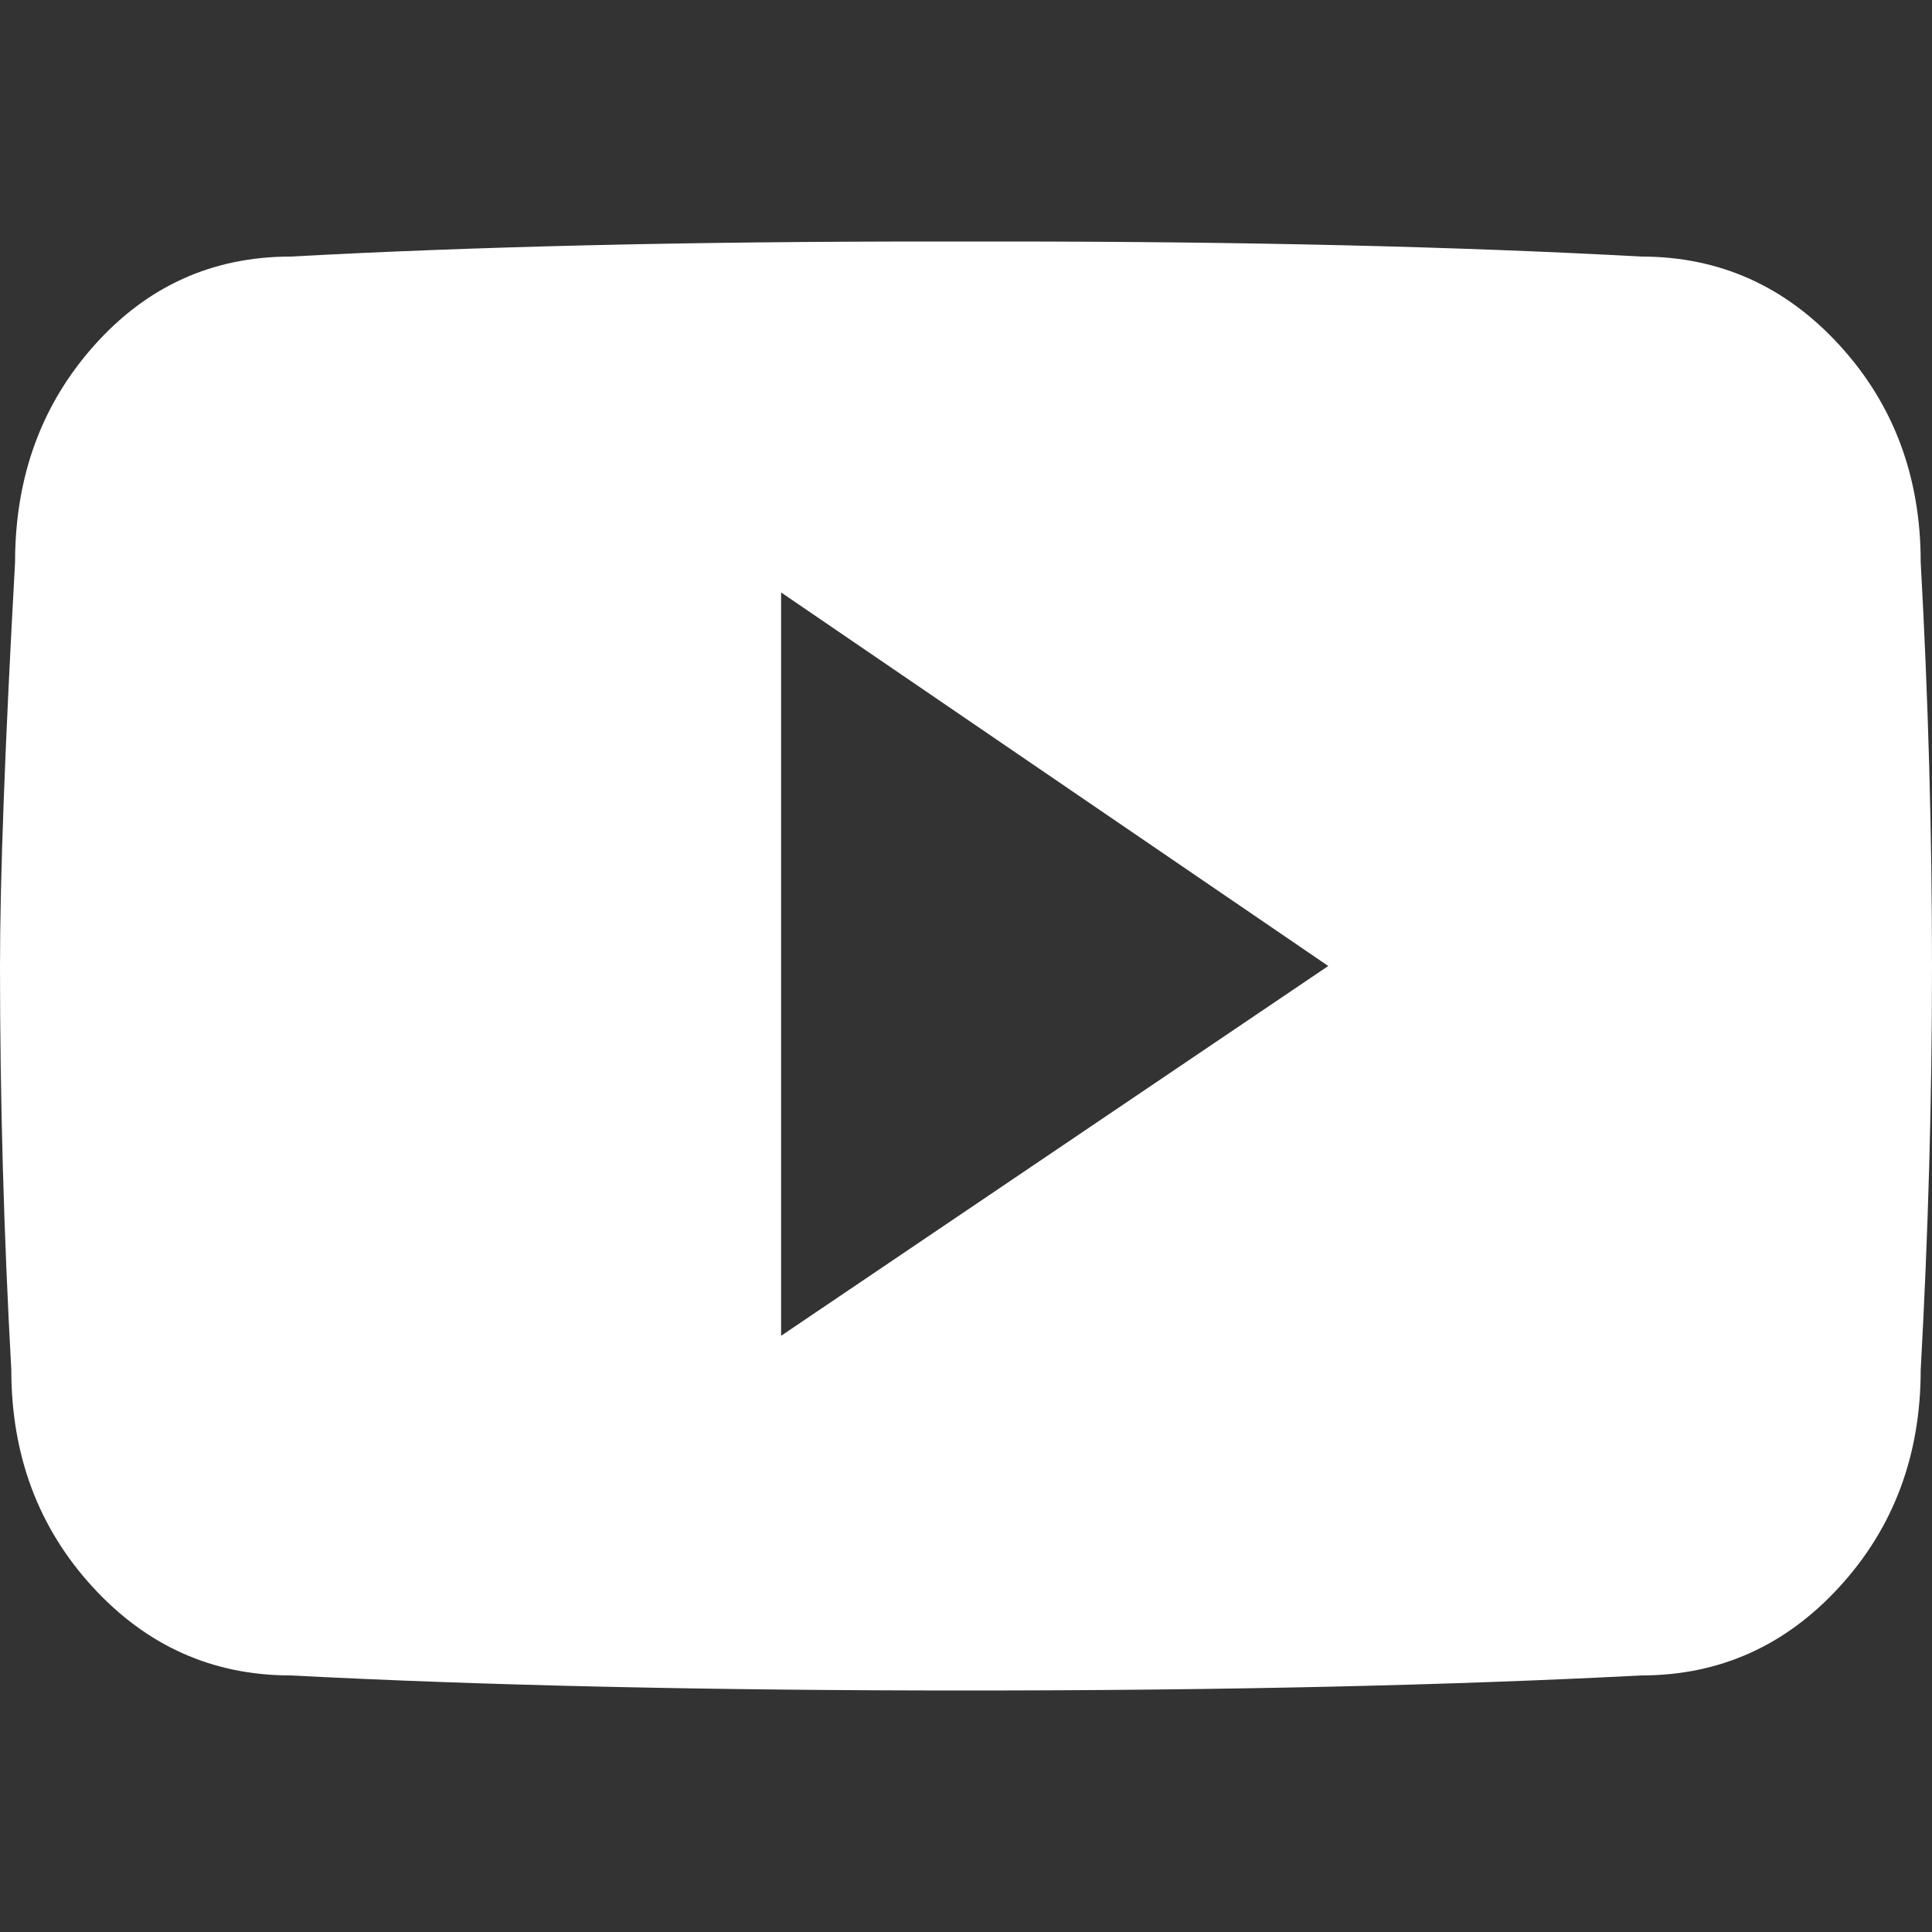 <svg width="20" height="20" viewBox="0 0 20 20" fill="none" xmlns="http://www.w3.org/2000/svg">
<rect x="0" y="0" width="20" height="20" fill="#333333" stroke="none"/>
<path fill-rule="evenodd" clip-rule="evenodd" d="M19.883 3.32C19.961 4.727 20 6.12 20 7.5C20 8.88 19.961 10.273 19.883 11.68C19.883 12.565 19.603 13.314 19.043 13.926C18.483 14.538 17.799 14.844 16.992 14.844C14.987 14.948 12.656 15 10 15C7.344 15 5.013 14.948 3.008 14.844C2.201 14.844 1.517 14.538 0.957 13.926C0.397 13.314 0.117 12.565 0.117 11.68C0.039 10.273 0 8.88 0 7.5C0 6.589 0.052 5.195 0.156 3.32C0.156 2.435 0.43 1.686 0.977 1.074C1.523 0.462 2.201 0.156 3.008 0.156C4.909 0.052 7.122 0 9.648 0H10.352C12.878 0 15.091 0.052 16.992 0.156C17.799 0.156 18.483 0.462 19.043 1.074C19.603 1.686 19.883 2.435 19.883 3.32ZM8.086 11.328L13.75 7.5L8.086 3.633V11.328Z" transform="translate(0 2.5)" fill="white"/>
</svg>
